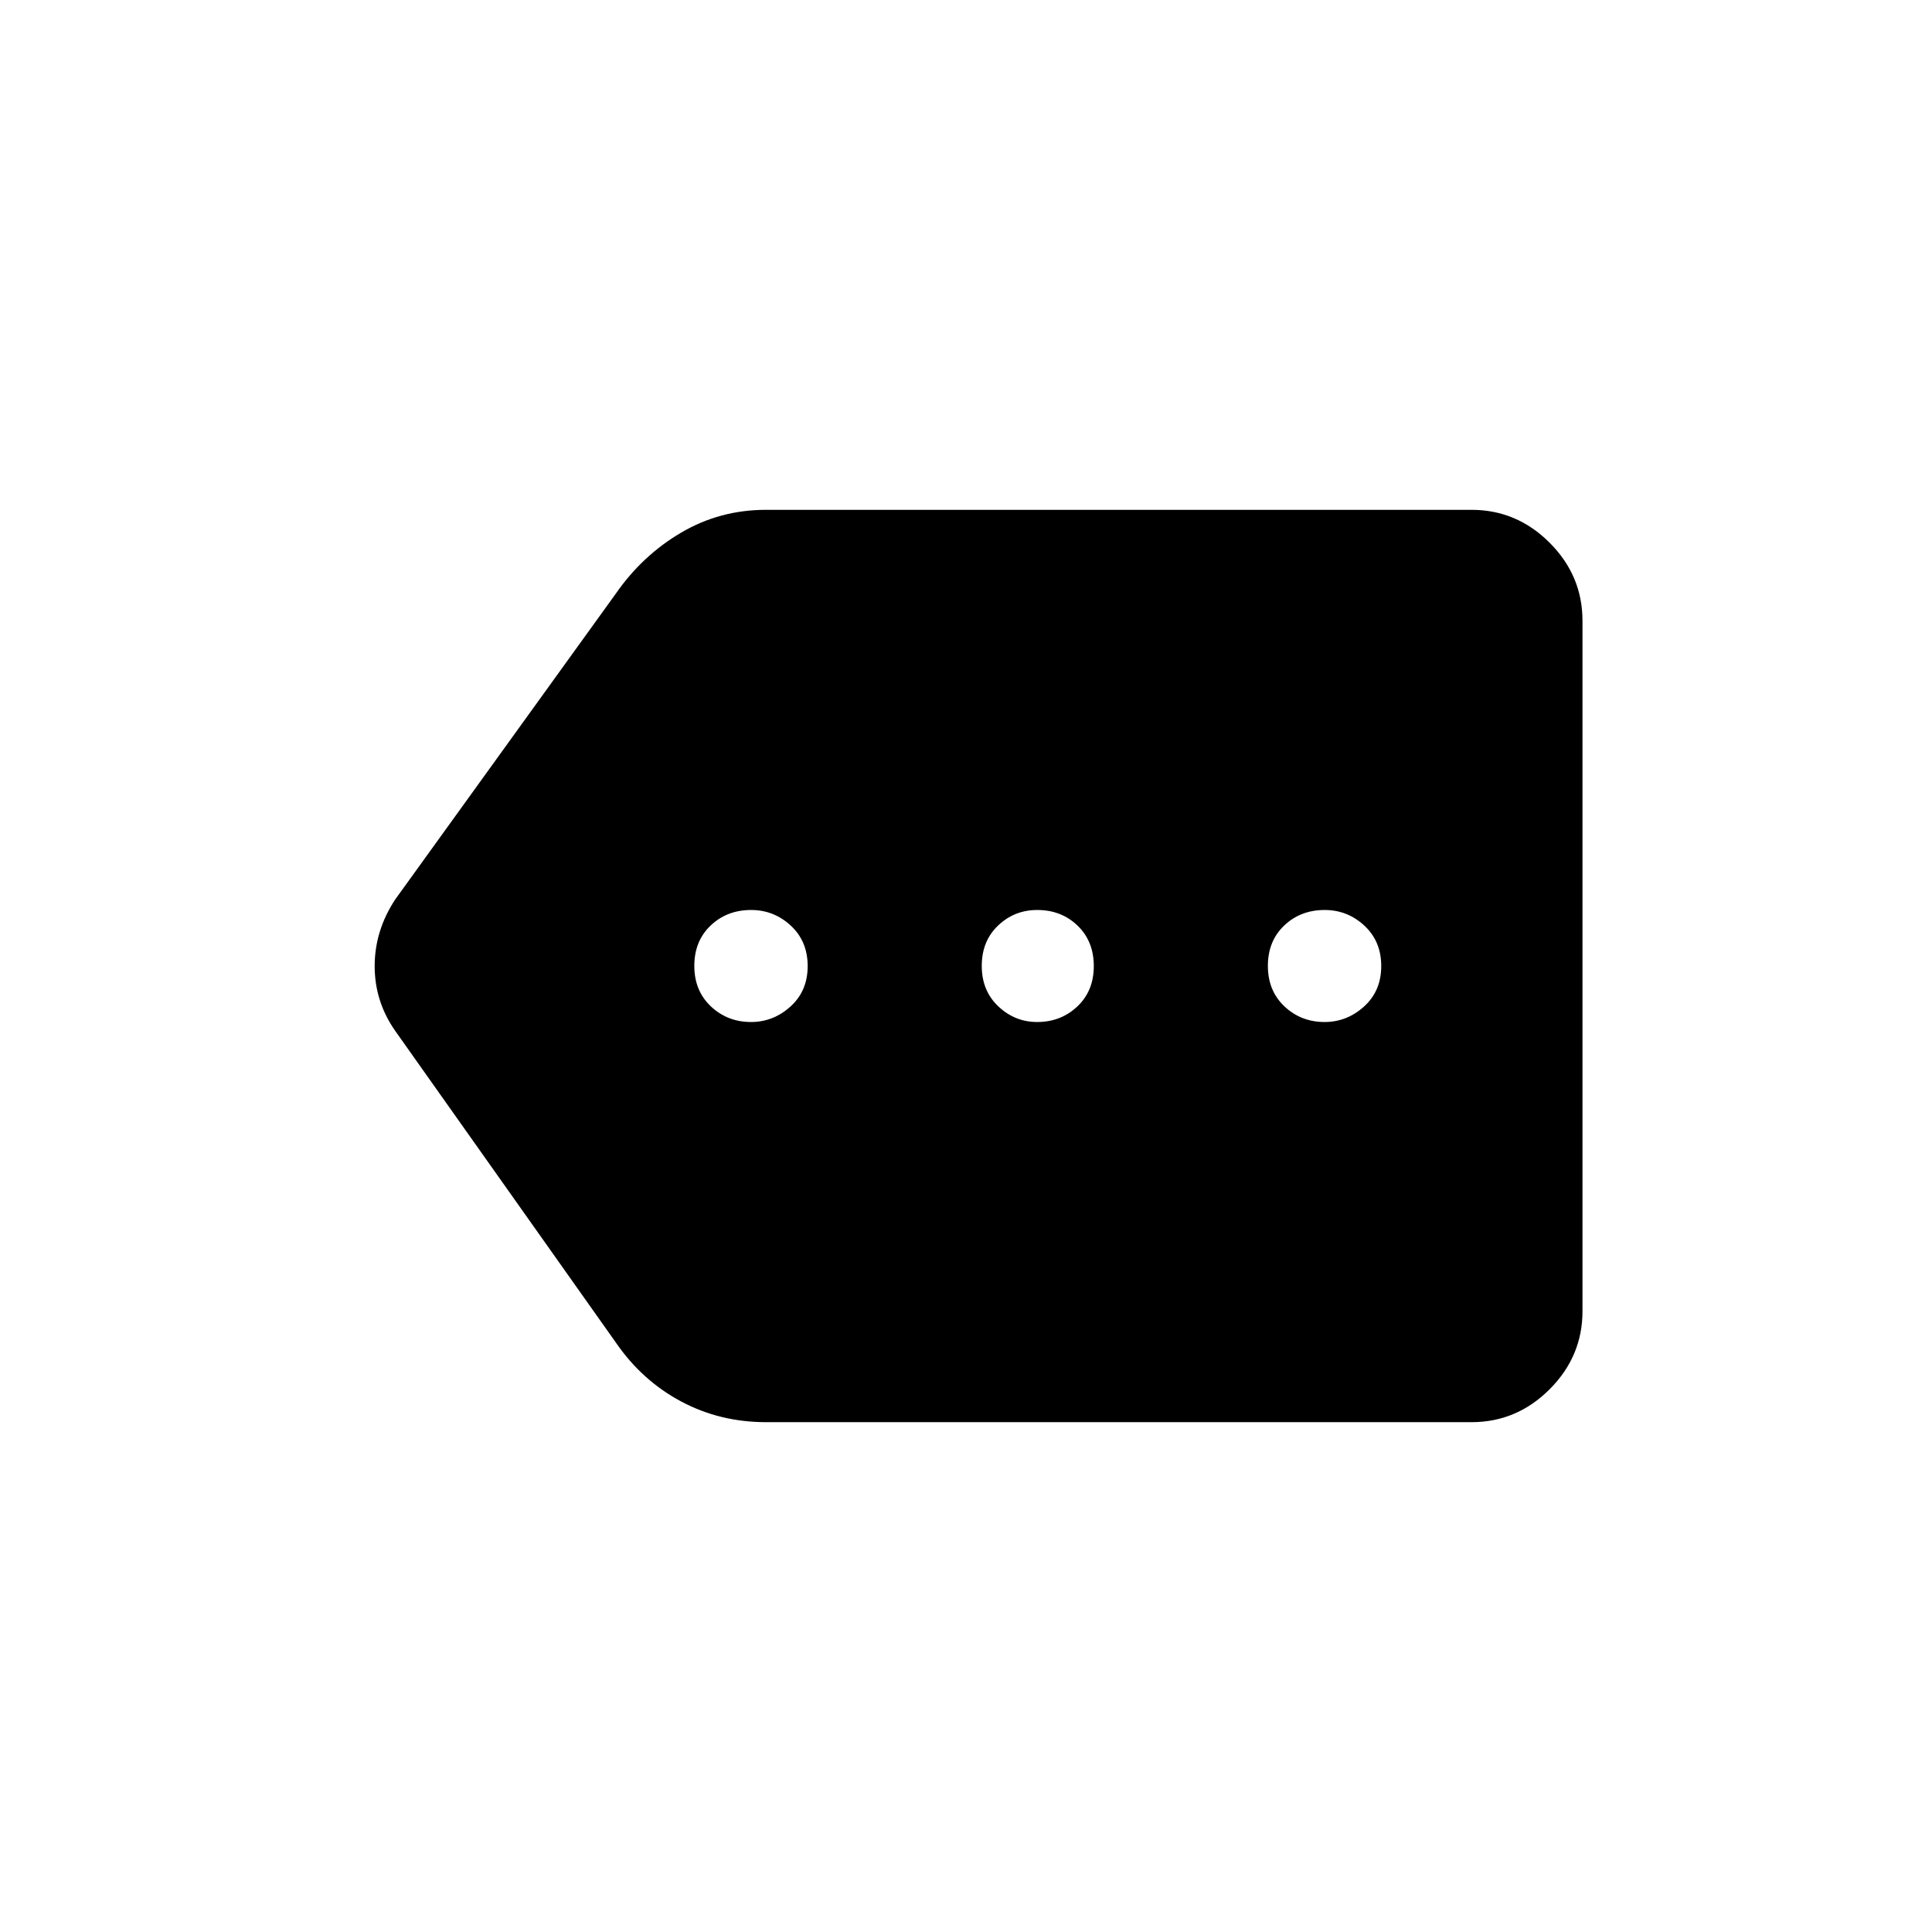 <svg xmlns="http://www.w3.org/2000/svg" height="40" viewBox="0 -960 960 960" width="40"><path d="M380.71-253.33q-23.04 0-42.35-10.34-19.31-10.33-32.19-29L196.33-447.83q-10.16-14.56-10.16-32.11 0-17.56 10.16-33.06l109.66-152.02q13.18-18.98 32.45-30.31 19.27-11.34 42.19-11.34h350.54q22.49 0 38.82 16.34 16.34 16.34 16.34 38.83v343q0 22.49-16.34 38.83-16.33 16.34-38.82 16.34H380.71Zm-7.51-198.84q11.08 0 19.61-7.72 8.52-7.72 8.52-20.06 0-12.33-8.39-20.11-8.39-7.77-19.72-7.77-12 0-20.11 7.72T345-480.05q0 12.33 8.22 20.11 8.23 7.77 19.98 7.77Zm142.17 0q11.75 0 19.94-7.72 8.19-7.72 8.19-20.06 0-12.33-8.06-20.11-8.06-7.77-20.06-7.77-11.33 0-19.44 7.72-8.11 7.72-8.11 20.06 0 12.33 8.23 20.11 8.22 7.77 19.31 7.77Zm142.83 0q11.08 0 19.61-7.72 8.52-7.72 8.52-20.06 0-12.33-8.39-20.11-8.39-7.77-19.72-7.77-12 0-20.11 7.72T630-480.05q0 12.33 8.22 20.11 8.23 7.77 19.98 7.77Z"/></svg>